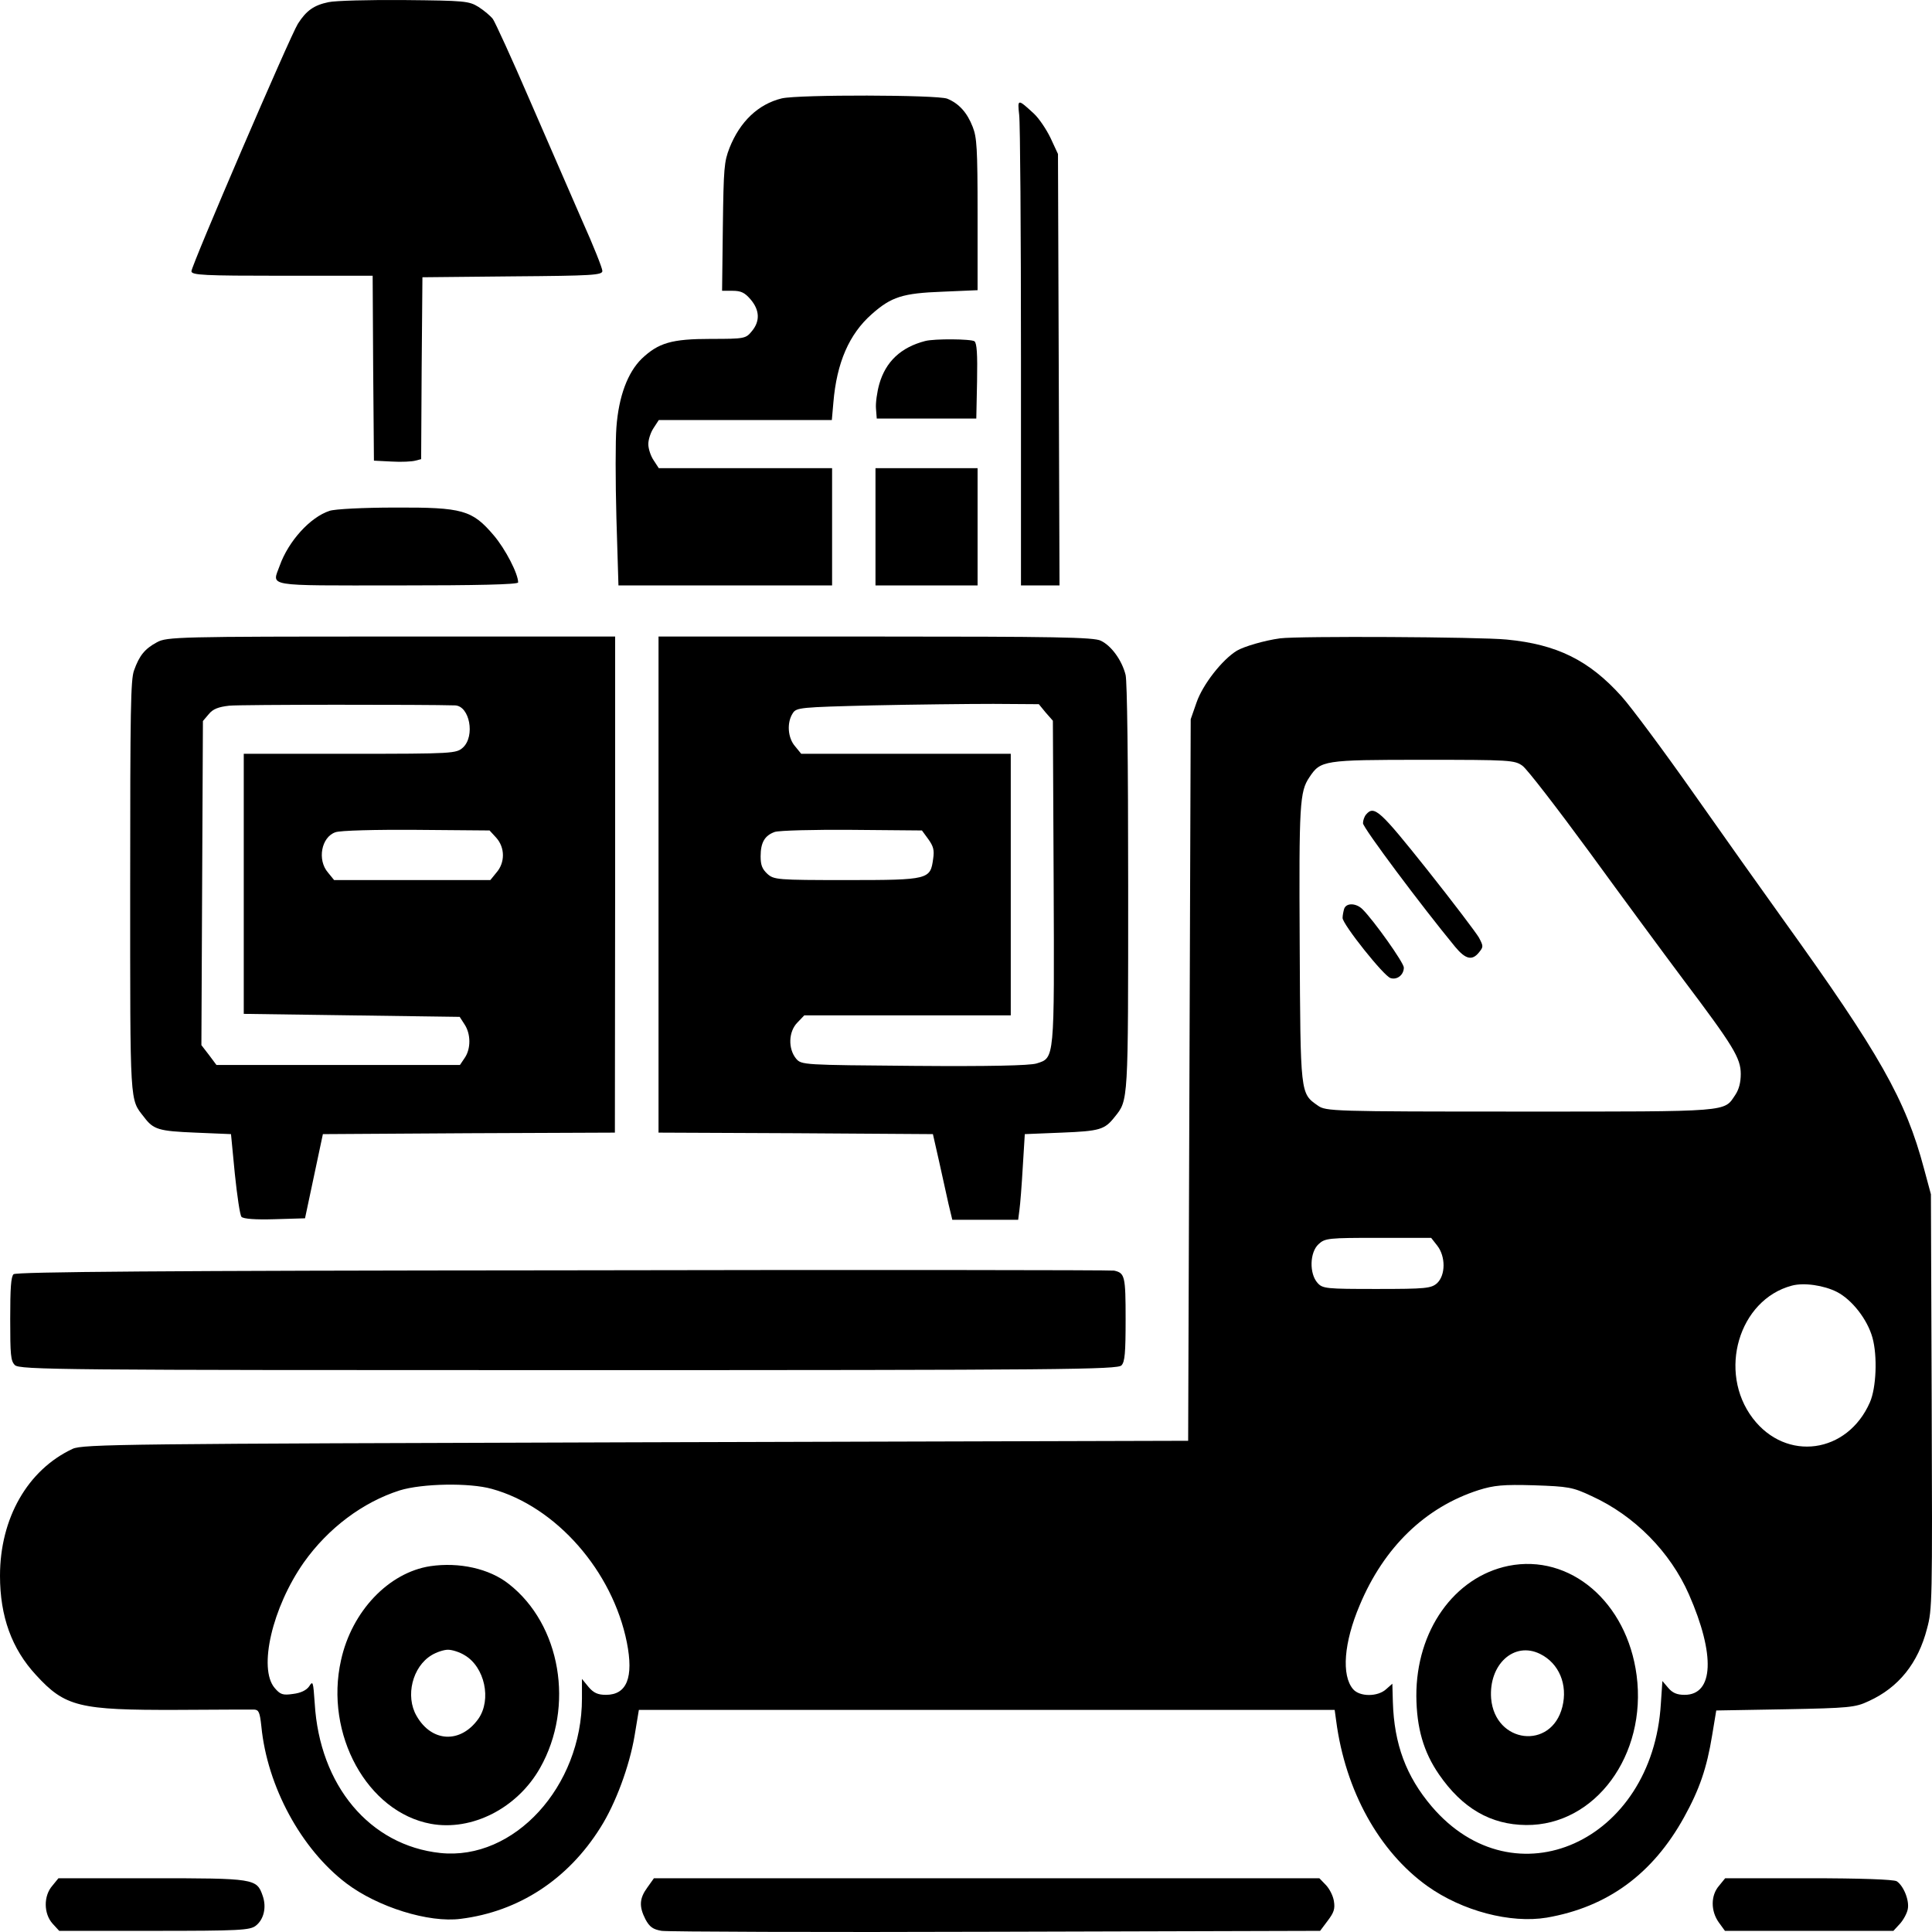 <svg width="300" height="300" viewBox="0 0 300 300" fill="none" xmlns="http://www.w3.org/2000/svg">
<path d="M51.009 0.336C48.75 0.803 47.561 1.643 46.253 3.697C45.024 5.658 29.726 41.232 29.726 42.119C29.726 42.726 31.707 42.819 43.796 42.819H57.866L57.945 57.152L58.064 71.531L60.838 71.671C62.344 71.764 64.009 71.671 64.485 71.531L65.396 71.298L65.475 57.152L65.594 43.053L79.585 42.913C91.99 42.819 93.536 42.726 93.536 42.072C93.536 41.652 92.149 38.151 90.405 34.276C88.701 30.355 85.015 21.904 82.241 15.508C79.466 9.066 76.89 3.464 76.533 2.95C76.177 2.483 75.186 1.643 74.314 1.083C72.808 0.149 72.134 0.102 62.82 0.009C57.39 -0.038 52.039 0.102 51.009 0.336Z" fill="black"/>
<path d="M121.399 15.275C117.753 16.162 114.899 18.87 113.274 22.978C112.442 25.126 112.362 26.059 112.243 35.21L112.125 45.154H113.75C115.057 45.154 115.652 45.434 116.564 46.508C117.99 48.188 118.03 49.916 116.722 51.456C115.81 52.577 115.573 52.623 110.42 52.623C104.277 52.623 102.256 53.23 99.64 55.705C97.46 57.852 96.073 61.54 95.716 66.349C95.558 68.356 95.558 74.706 95.716 80.448L96.033 90.905H112.6H129.207V81.802V72.698H115.771H102.295L101.503 71.484C101.027 70.784 100.67 69.663 100.67 68.963C100.67 68.263 101.027 67.142 101.503 66.442L102.295 65.228H115.731H129.167L129.405 62.521C129.92 56.311 131.862 51.876 135.35 48.795C138.402 46.087 140.146 45.527 146.368 45.294L151.798 45.06V33.295C151.798 22.885 151.679 21.344 151.045 19.71C150.173 17.469 148.905 16.069 147.082 15.322C145.496 14.715 124.054 14.668 121.399 15.275Z" fill="black"/>
<path d="M158.258 17.843C158.417 19.056 158.536 36.003 158.536 55.471V90.905H161.508H164.521L164.402 57.385L164.283 23.912L163.133 21.437C162.46 20.037 161.31 18.356 160.557 17.656C158.021 15.322 157.981 15.322 158.258 17.843Z" fill="black"/>
<path d="M143.672 52.95C139.868 53.93 137.529 56.171 136.538 59.626C136.182 60.887 135.944 62.614 136.023 63.454L136.142 64.995H143.871H151.599L151.718 59.206C151.797 54.864 151.678 53.324 151.322 52.997C150.807 52.623 145.099 52.577 143.672 52.95Z" fill="black"/>
<path d="M135.945 81.802V90.905H143.872H151.798V81.802V72.698H143.872H135.945V81.802Z" fill="black"/>
<path d="M51.168 79.327C48.156 80.308 44.787 84.042 43.439 87.824C42.25 91.139 40.823 90.905 61.631 90.905C74.037 90.905 80.457 90.765 80.457 90.438C80.457 89.084 78.475 85.256 76.692 83.155C73.323 79.187 71.857 78.767 61.314 78.814C56.479 78.814 51.921 79.047 51.168 79.327Z" fill="black"/>
<path d="M24.375 99.729C22.473 100.756 21.641 101.783 20.808 104.117C20.293 105.564 20.214 110.046 20.214 137.591C20.214 172.044 20.134 170.597 22.354 173.445C23.82 175.406 24.653 175.639 30.32 175.873L35.869 176.106L36.464 182.269C36.82 185.677 37.256 188.664 37.494 188.945C37.772 189.271 39.714 189.411 42.647 189.318L47.363 189.178L48.75 182.642L50.137 176.106L72.808 175.966L95.479 175.873L95.518 137.357V98.842H60.759C27.823 98.842 25.881 98.888 24.375 99.729ZM70.668 109.533C72.927 109.626 73.799 114.295 71.896 116.069C70.866 117.002 70.43 117.049 54.339 117.049H37.851V137.264V157.432L54.616 157.665L71.381 157.899L72.134 159.066C73.125 160.56 73.125 162.847 72.174 164.248L71.421 165.368H52.515H33.61L32.461 163.828L31.272 162.287L31.39 137.124L31.509 111.96L32.421 110.887C33.055 110.093 33.927 109.766 35.592 109.579C37.296 109.393 66.387 109.393 70.668 109.533ZM77.049 130.074C78.436 131.615 78.436 133.949 77.088 135.49L76.137 136.657H64.009H51.881L50.93 135.49C49.226 133.529 49.9 129.981 52.079 129.234C52.753 128.954 58.421 128.814 64.683 128.86L76.018 128.954L77.049 130.074Z" fill="black"/>
<path d="M102.256 137.357V175.873L123.539 175.966L144.862 176.106L145.814 180.308C146.329 182.595 147.003 185.63 147.28 186.937L147.875 189.411H152.987H158.1L158.298 187.871C158.417 187.077 158.655 184.043 158.814 181.241L159.131 176.106L164.878 175.873C170.783 175.639 171.536 175.406 173.082 173.445C175.222 170.784 175.182 171.391 175.182 137.731C175.182 117.703 175.024 105.938 174.786 104.817C174.231 102.577 172.606 100.289 170.942 99.495C169.911 98.935 163.53 98.842 135.945 98.842H102.256V137.357ZM162.381 110.653L163.49 111.914L163.609 136.657C163.728 164.762 163.768 164.248 160.954 165.135C159.884 165.462 153.582 165.602 141.929 165.508C124.728 165.368 124.451 165.368 123.619 164.388C122.35 162.847 122.43 160.186 123.817 158.786L124.887 157.665H140.939H156.951V137.357V117.049H140.701H124.411L123.46 115.882C122.311 114.575 122.152 112.194 123.103 110.747C123.658 109.86 124.292 109.813 135.469 109.533C141.929 109.393 150.411 109.299 154.256 109.299L161.31 109.346L162.381 110.653ZM144.149 130.308C144.942 131.428 145.1 131.988 144.902 133.342C144.466 136.564 144.268 136.657 131.545 136.657C120.646 136.657 120.17 136.61 119.14 135.677C118.347 134.93 118.109 134.323 118.109 132.969C118.109 130.821 118.744 129.747 120.289 129.187C120.963 128.954 126.353 128.814 132.298 128.86L143.158 128.954L144.149 130.308Z" fill="black"/>
<path d="M198.764 99.122C196.347 99.449 193.176 100.382 192.066 101.036C189.767 102.437 186.755 106.311 185.804 109.066L184.892 111.68L184.694 167.703L184.496 223.725L98.689 223.959C19.817 224.192 12.762 224.239 11.256 224.986C4.28 228.254 0 235.77 0 244.687C0 250.989 1.823 256.031 5.588 260.093C10.107 265.042 12.326 265.555 27.466 265.509C33.61 265.462 39.039 265.462 39.475 265.462C40.189 265.509 40.347 265.882 40.585 268.076C41.497 277.413 46.768 287.124 53.783 292.446C58.658 296.134 66.585 298.608 71.539 297.955C80.536 296.834 88.186 291.839 93.219 283.809C95.597 280.074 97.737 274.239 98.53 269.57L99.204 265.509H153.225H207.246L207.484 267.236C208.911 278.067 214.142 287.497 221.633 292.866C227.063 296.741 234.554 298.702 240.182 297.768C249.615 296.134 256.63 290.999 261.505 282.175C263.883 277.88 265.032 274.565 265.865 269.43L266.499 265.602L277.2 265.415C287.108 265.228 288.099 265.135 290.16 264.155C294.797 262.054 297.849 258.272 299.236 252.857C300.029 249.916 300.069 248.889 299.95 217.609L299.831 185.443L298.761 181.475C295.907 170.737 291.904 163.688 276.843 142.726C273.791 138.478 267.529 129.654 262.932 123.118C258.334 116.582 253.301 109.813 251.795 108.132C246.761 102.53 241.767 100.056 233.959 99.309C229.679 98.888 201.578 98.748 198.764 99.122ZM236.417 118.916C237.13 119.43 241.807 125.499 246.84 132.362C251.834 139.225 258.374 148.095 261.346 152.063C269.154 162.427 270.304 164.295 270.304 166.769C270.304 168.076 270.026 169.15 269.471 169.99C267.648 172.698 269.075 172.605 236.139 172.605C206.85 172.605 205.859 172.558 204.63 171.671C201.895 169.757 201.935 170.037 201.816 146.554C201.697 124.799 201.816 122.931 203.322 120.691C205.066 118.076 205.462 117.983 220.92 117.983C234.514 117.983 235.188 118.029 236.417 118.916ZM223.179 193.426C224.487 195.107 224.487 198.001 223.139 199.262C222.228 200.056 221.395 200.149 213.786 200.149C205.938 200.149 205.383 200.102 204.59 199.215C203.283 197.768 203.362 194.453 204.749 193.193C205.74 192.259 206.295 192.213 214.023 192.213H222.228L223.179 193.426ZM285.246 200.616C287.584 201.83 289.962 204.864 290.755 207.712C291.547 210.56 291.349 215.508 290.358 217.749C286.871 225.733 277.358 227.04 272.166 220.224C266.697 213.034 269.987 201.83 278.23 199.635C280.133 199.122 283.224 199.589 285.246 200.616ZM76.375 231.195C86.362 233.949 95.121 243.94 97.341 255.051C98.411 260.467 97.341 263.174 94.091 263.174C92.862 263.174 92.189 262.894 91.396 261.96L90.365 260.7V263.734C90.365 277.413 79.823 288.945 68.369 287.731C57.43 286.564 49.622 277.273 48.869 264.481C48.631 261.073 48.591 260.933 47.997 261.867C47.561 262.474 46.689 262.894 45.5 263.034C43.914 263.268 43.518 263.128 42.646 262.1C40.07 259.066 42.289 249.589 47.164 242.633C50.969 237.264 56.359 233.249 62.067 231.428C65.555 230.354 72.887 230.214 76.375 231.195ZM247.157 232.315C253.816 235.35 259.365 240.999 262.258 247.581C266.38 256.965 266.102 263.174 261.584 263.174C260.435 263.174 259.721 262.894 259.048 262.1L258.136 261.027L257.898 264.528C256.63 286.003 235.188 295.621 222.307 280.495C218.343 275.826 216.481 270.831 216.283 264.295L216.203 261.447L215.252 262.287C213.944 263.501 211.13 263.501 210.1 262.287C208.276 260.14 208.673 255.051 211.13 249.262C214.895 240.252 221.316 234.043 229.6 231.382C231.978 230.635 233.444 230.494 238.2 230.635C243.551 230.821 244.185 230.915 247.157 232.315Z" fill="black"/>
<path d="M212.121 126.48C211.843 126.806 211.645 127.413 211.645 127.833C211.645 128.534 220.682 140.625 225.953 147.021C227.578 148.982 228.608 149.215 229.678 147.861C230.352 147.021 230.352 146.928 229.639 145.574C229.203 144.827 225.636 140.112 221.633 135.07C214.3 125.873 213.389 124.986 212.121 126.48Z" fill="black"/>
<path d="M208.713 141.139C208.594 141.559 208.475 142.166 208.475 142.539C208.475 143.52 214.896 151.596 215.926 151.876C216.957 152.203 217.987 151.363 217.987 150.242C217.987 149.496 213.35 142.96 211.567 141.186C210.576 140.205 209.03 140.158 208.713 141.139Z" fill="black"/>
<path d="M66.823 243.193C60.363 244.173 54.616 250.196 52.951 257.805C50.375 269.29 57.033 281.382 66.902 283.202C73.283 284.369 80.338 280.775 83.866 274.519C89.256 264.995 87.076 252.25 78.991 245.947C75.978 243.566 71.302 242.539 66.823 243.193ZM72.134 257.012C75.265 258.833 76.375 263.921 74.274 266.909C71.5 270.784 67.021 270.551 64.683 266.442C62.899 263.361 64.049 258.786 67.021 257.012C67.774 256.545 68.924 256.171 69.558 256.171C70.231 256.171 71.381 256.545 72.134 257.012Z" fill="black"/>
<path d="M234.237 243.146C225.795 244.874 219.889 253.23 219.929 263.361C219.969 268.31 221.039 272.045 223.456 275.546C227.063 280.775 231.462 283.342 236.972 283.389C247.712 283.482 255.758 272.511 254.133 260.14C252.627 248.749 243.789 241.232 234.237 243.146ZM239.151 256.825C242.084 258.272 243.471 261.587 242.6 265.042C240.895 271.811 232.136 270.737 231.542 263.735C231.145 258.459 235.109 254.818 239.151 256.825Z" fill="black"/>
<path d="M87.432 197.255C25.564 197.301 2.497 197.488 2.1 197.862C1.704 198.282 1.585 200.009 1.585 204.818C1.585 210.42 1.664 211.307 2.298 211.96C2.972 212.707 9.512 212.754 88.304 212.754C165.273 212.754 173.596 212.661 174.151 212.007C174.666 211.447 174.785 210.093 174.785 204.864C174.785 198.142 174.666 197.675 173.002 197.301C172.566 197.208 134.042 197.161 87.432 197.255Z" fill="black"/>
<path d="M8.124 292.819C6.737 294.407 6.777 297.161 8.164 298.702L9.194 299.822H23.938C37.136 299.822 38.801 299.729 39.713 299.029C40.981 298.048 41.417 296.134 40.783 294.36C39.871 291.699 39.475 291.652 23.581 291.652H9.076L8.124 292.819Z" fill="black"/>
<path d="M100.512 293.1C99.283 294.78 99.204 296.041 100.234 298.048C100.868 299.215 101.384 299.589 102.731 299.822C103.682 299.962 127.066 300.056 154.691 299.962L204.987 299.822L206.176 298.235C207.127 296.975 207.325 296.414 207.127 295.201C207.008 294.407 206.453 293.286 205.859 292.679L204.868 291.652H153.185H101.542L100.512 293.1Z" fill="black"/>
<path d="M266.935 292.819C265.627 294.313 265.627 296.741 266.896 298.515L267.847 299.822H280.926H294.005L294.996 298.749C295.551 298.142 296.106 297.115 296.225 296.508C296.542 295.154 295.591 292.819 294.52 292.119C294.005 291.839 288.932 291.652 280.807 291.652H267.886L266.935 292.819Z" fill="black"/>
</svg>
